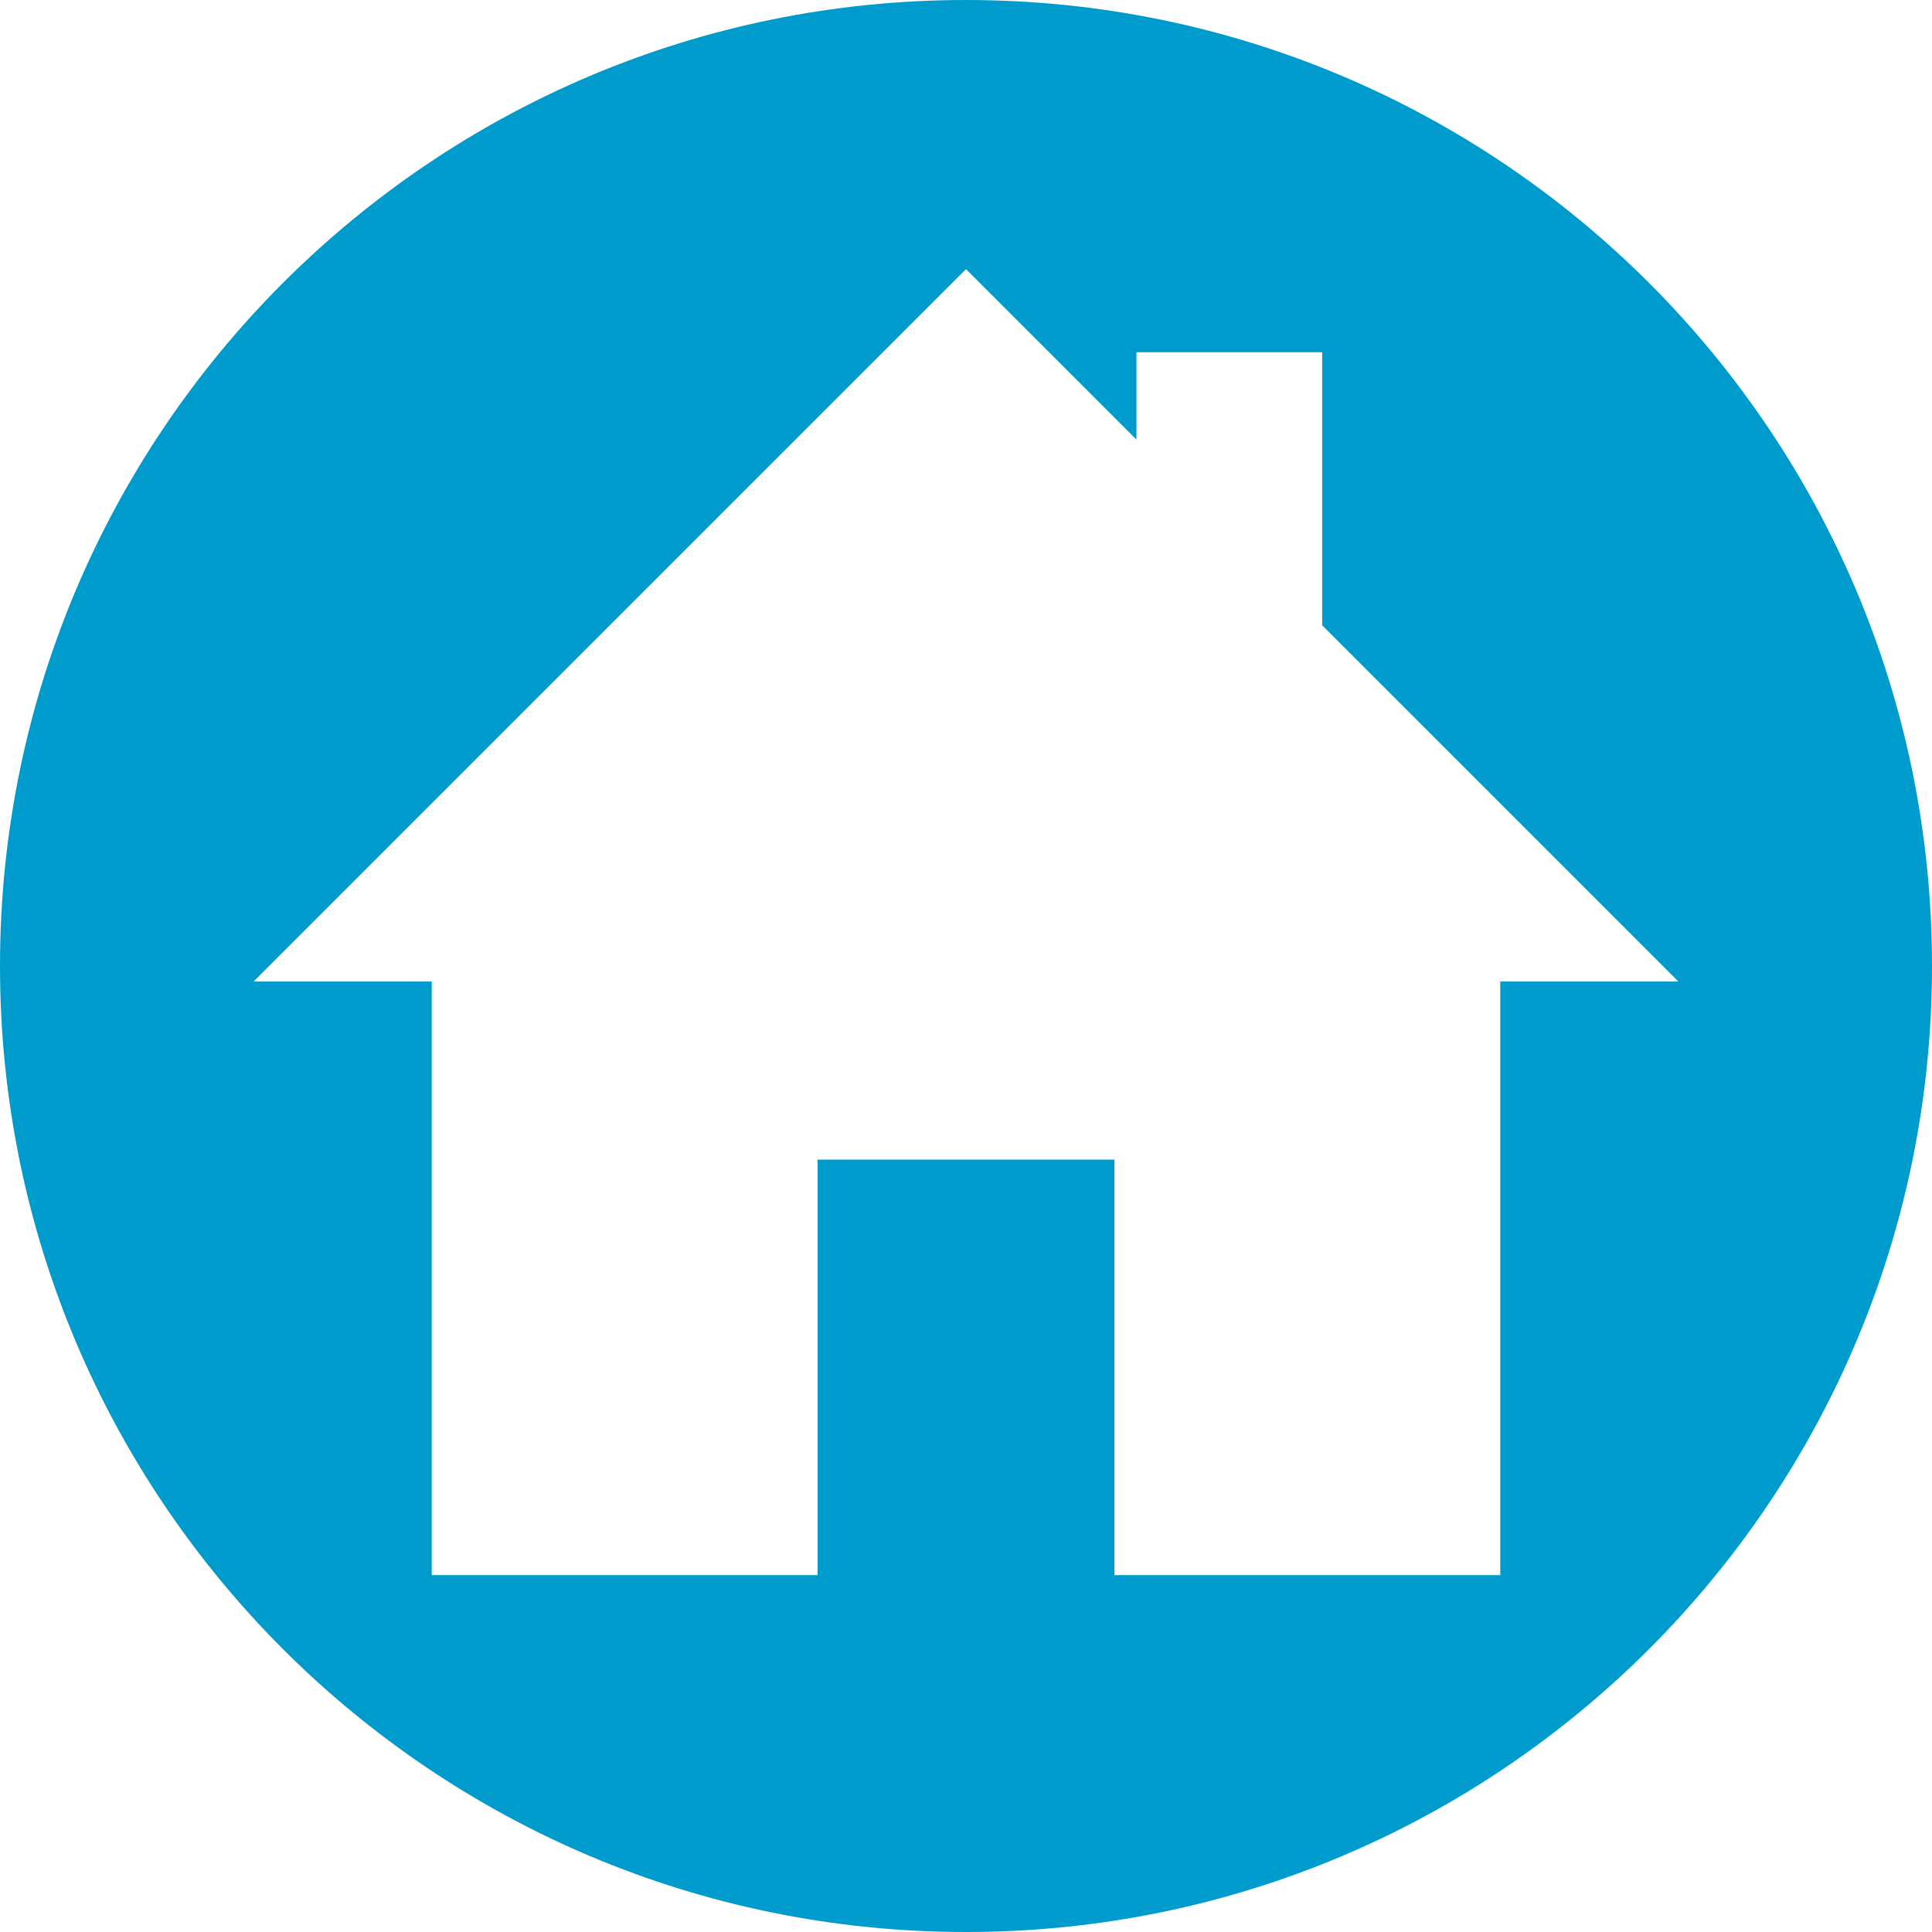 <?xml version="1.0" encoding="UTF-8" standalone="no"?>
<svg
   xmlns:sketch="http://www.bohemiancoding.com/sketch/ns"
   xmlns:dc="http://purl.org/dc/elements/1.1/"
   xmlns:cc="http://creativecommons.org/ns#"
   xmlns:rdf="http://www.w3.org/1999/02/22-rdf-syntax-ns#"
   xmlns:svg="http://www.w3.org/2000/svg"
   xmlns="http://www.w3.org/2000/svg"
   xmlns:sodipodi="http://sodipodi.sourceforge.net/DTD/sodipodi-0.dtd"
   xmlns:inkscape="http://www.inkscape.org/namespaces/inkscape"
   width="200px"
   height="200px"
   viewBox="0 0 200 200"
   version="1.1"
   id="svg3386"
   inkscape:version="0.91 r13725"
   sodipodi:docname="home.svg">
  <sodipodi:namedview
     pagecolor="#ffffff"
     bordercolor="#666666"
     borderopacity="1"
     objecttolerance="10"
     gridtolerance="10"
     guidetolerance="10"
     inkscape:pageopacity="0"
     inkscape:pageshadow="2"
     inkscape:window-width="1280"
     inkscape:window-height="751"
     id="namedview3394"
     showgrid="false"
     inkscape:zoom="2.3283942"
     inkscape:cx="18.362345"
     inkscape:cy="122.50526"
     inkscape:window-x="0"
     inkscape:window-y="0"
     inkscape:window-maximized="1"
     inkscape:current-layer="svg3386" />
  <title
     id="title3388">Twitter</title>
  <description>Created with Sketch (http://www.bohemiancoding.com/sketch)</description>
  <defs
     id="defs3390" />
  <g
     id="Page-1"
     stroke="none"
     stroke-width="1"
     fill="none"
     fill-rule="evenodd"
     sketch:type="MSPage">
    <path
       d="M 100,0 C 44.772,0 0,44.772 0,100 0,155.228 44.772,200 100,200 155.228,200 200,155.228 200,100 200,44.772 155.228,0 100,0 Z m -55.308,163.056 0,-61.453 -18.436,0 L 100,27.86 l 17.643,17.644 0,-9.04 19.229,0 0,28.268 36.872,36.872 -18.436,0 0,61.453 -39.944,0 0,-43.017 -30.726,0 0,43.017 z"
       id="Twitter"
       sketch:type="MSShapeGroup"
       inkscape:connector-curvature="0"
       style="fill:#009bcd"
       sodipodi:nodetypes="ssssscccccccccccccccc" />
  </g>
</svg>

